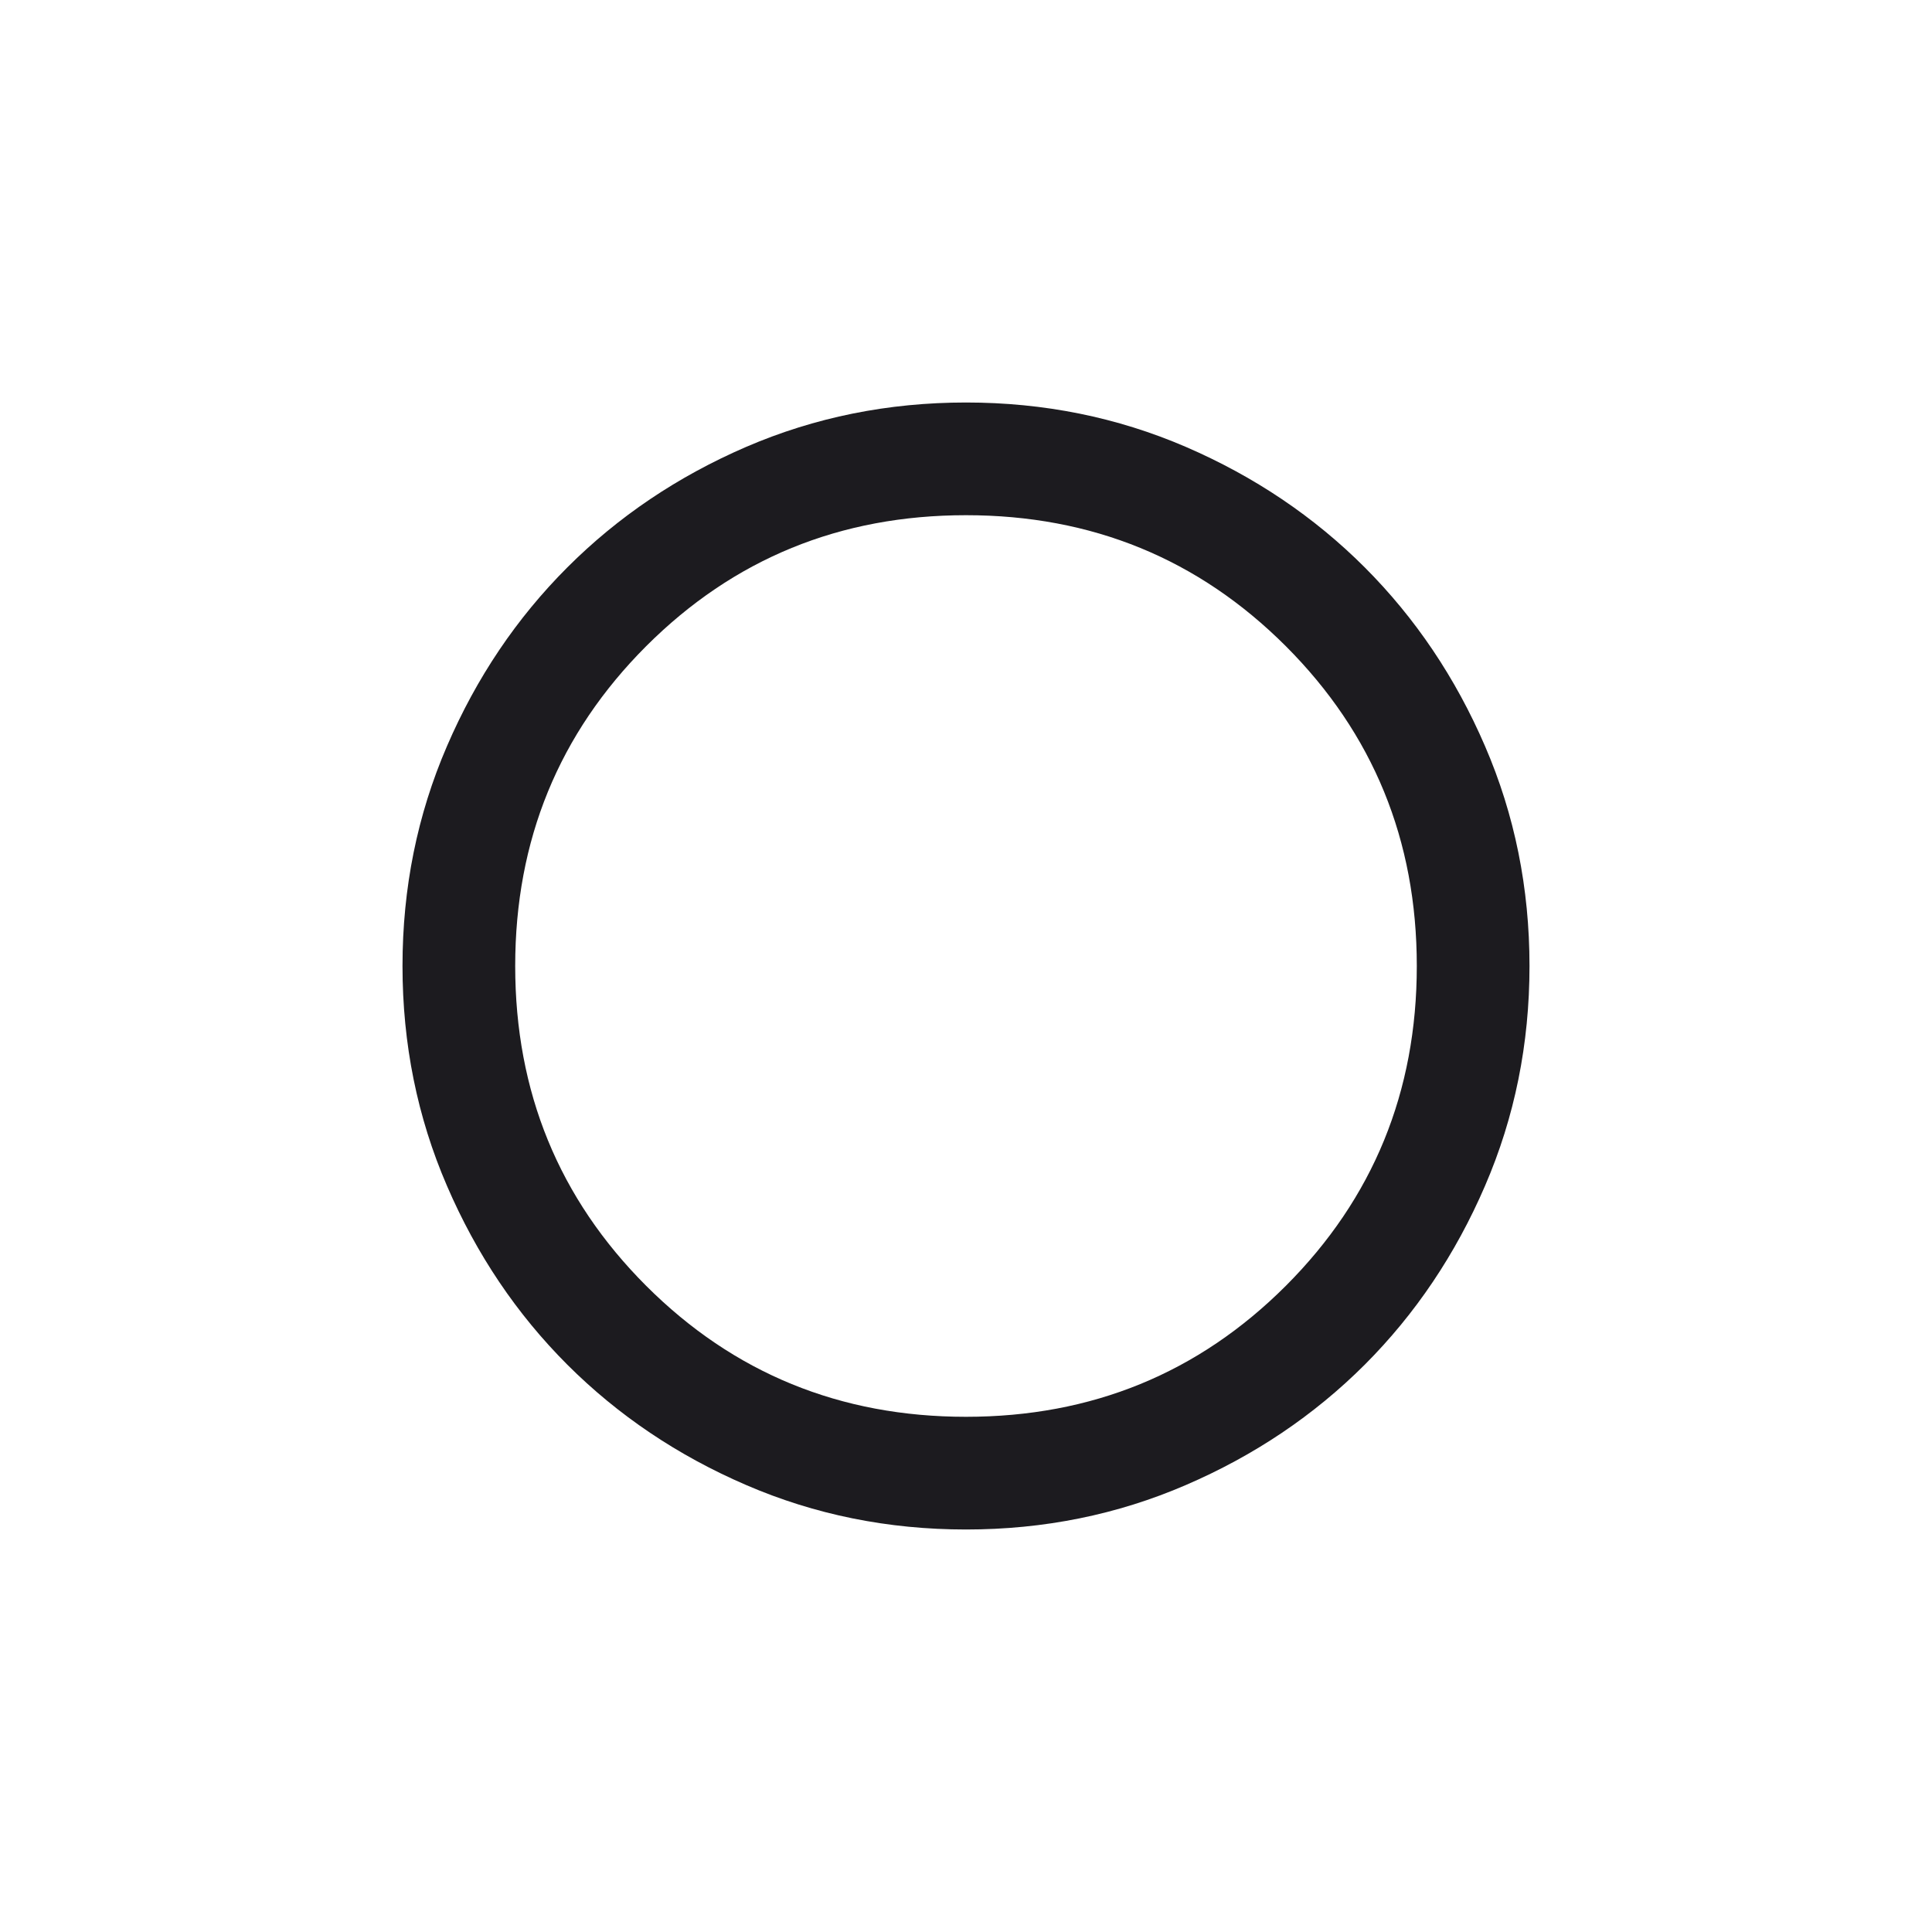 <svg width="24" height="24" viewBox="0 0 24 24" fill="none" xmlns="http://www.w3.org/2000/svg">
<mask id="mask0_28_31450" style="mask-type:alpha" maskUnits="userSpaceOnUse" x="0" y="0" width="24" height="24">
<rect width="24" height="24" fill="#D9D9D9"/>
</mask>
<g mask="url(#mask0_28_31450)">
<path d="M12 19C11.032 19 10.122 18.816 9.27 18.448C8.418 18.081 7.678 17.582 7.048 16.953C6.418 16.323 5.919 15.582 5.552 14.73C5.184 13.878 5 12.968 5 12C5 11.032 5.184 10.122 5.552 9.27C5.919 8.418 6.418 7.678 7.048 7.048C7.678 6.418 8.418 5.919 9.27 5.551C10.122 5.184 11.032 5 12 5C12.968 5 13.878 5.184 14.73 5.551C15.582 5.919 16.323 6.418 16.953 7.048C17.582 7.678 18.081 8.418 18.448 9.27C18.816 10.122 19 11.032 19 12C19 12.968 18.816 13.878 18.448 14.73C18.081 15.582 17.582 16.323 16.953 16.953C16.323 17.582 15.582 18.081 14.73 18.448C13.878 18.816 12.968 19 12 19ZM12 17.6C13.563 17.6 14.887 17.058 15.973 15.973C17.058 14.887 17.6 13.563 17.6 12C17.6 10.437 17.058 9.113 15.973 8.027C14.887 6.942 13.563 6.4 12 6.4C10.437 6.4 9.113 6.942 8.027 8.027C6.942 9.113 6.4 10.437 6.4 12C6.4 13.563 6.942 14.887 8.027 15.973C9.113 17.058 10.437 17.6 12 17.6Z" fill="#1C1B1F"/>
</g>
</svg>
